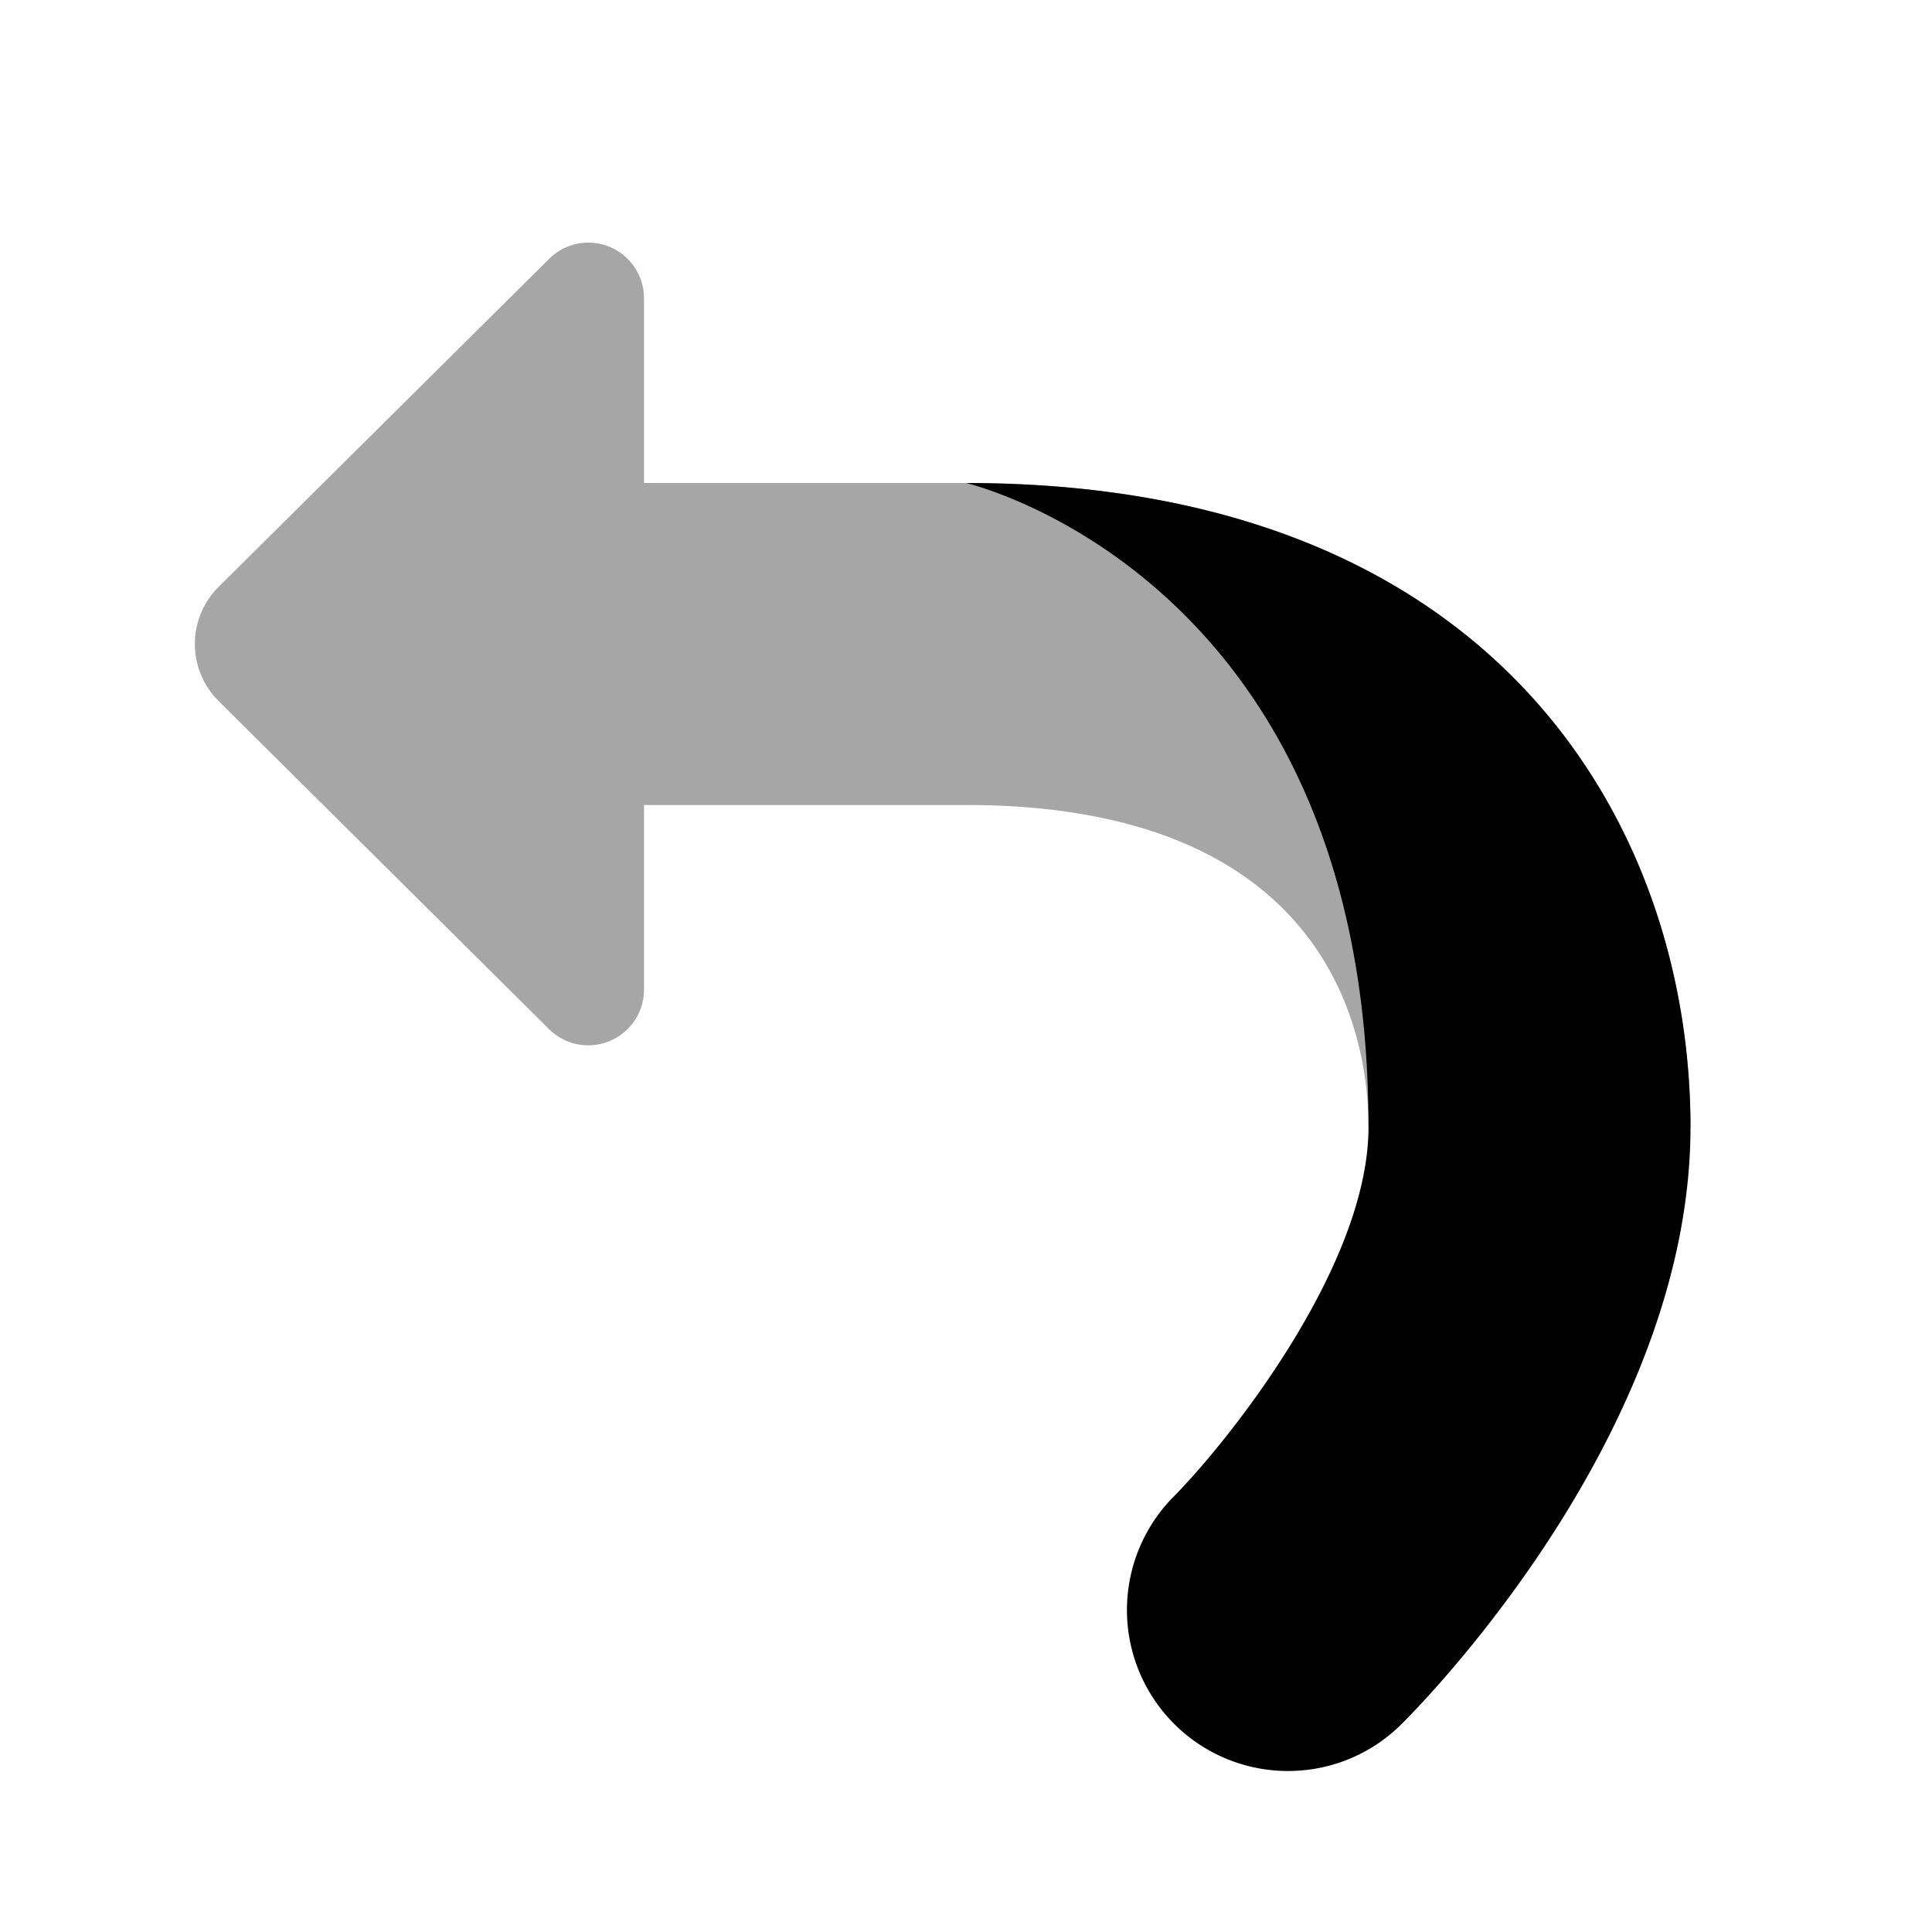 ﻿<svg xmlns="http://www.w3.org/2000/svg" viewBox="0 0 24 24" width="192" height="192" fill="currentColor">
  <path
    d="M12 6H8V3.706a.691.691 0 00-1.178-.491L2.717 7.289a1 1 0 000 1.421l4.104 4.075A.692.692 0 008 12.294V10h4c4.351 0 5 2.661 5 4h4c0-3.69-2.357-8-9-8z"
    opacity=".35" />
  <path
    d="M16 22a2 2 0 01-1.415-3.414C15.214 17.951 17 15.753 17 14c0-6.845-5-8-5-8 6.643 0 9 4.31 9 8 0 3.726-3.22 7.049-3.587 7.415-.391.39-.901.585-1.413.585z" />
</svg>
